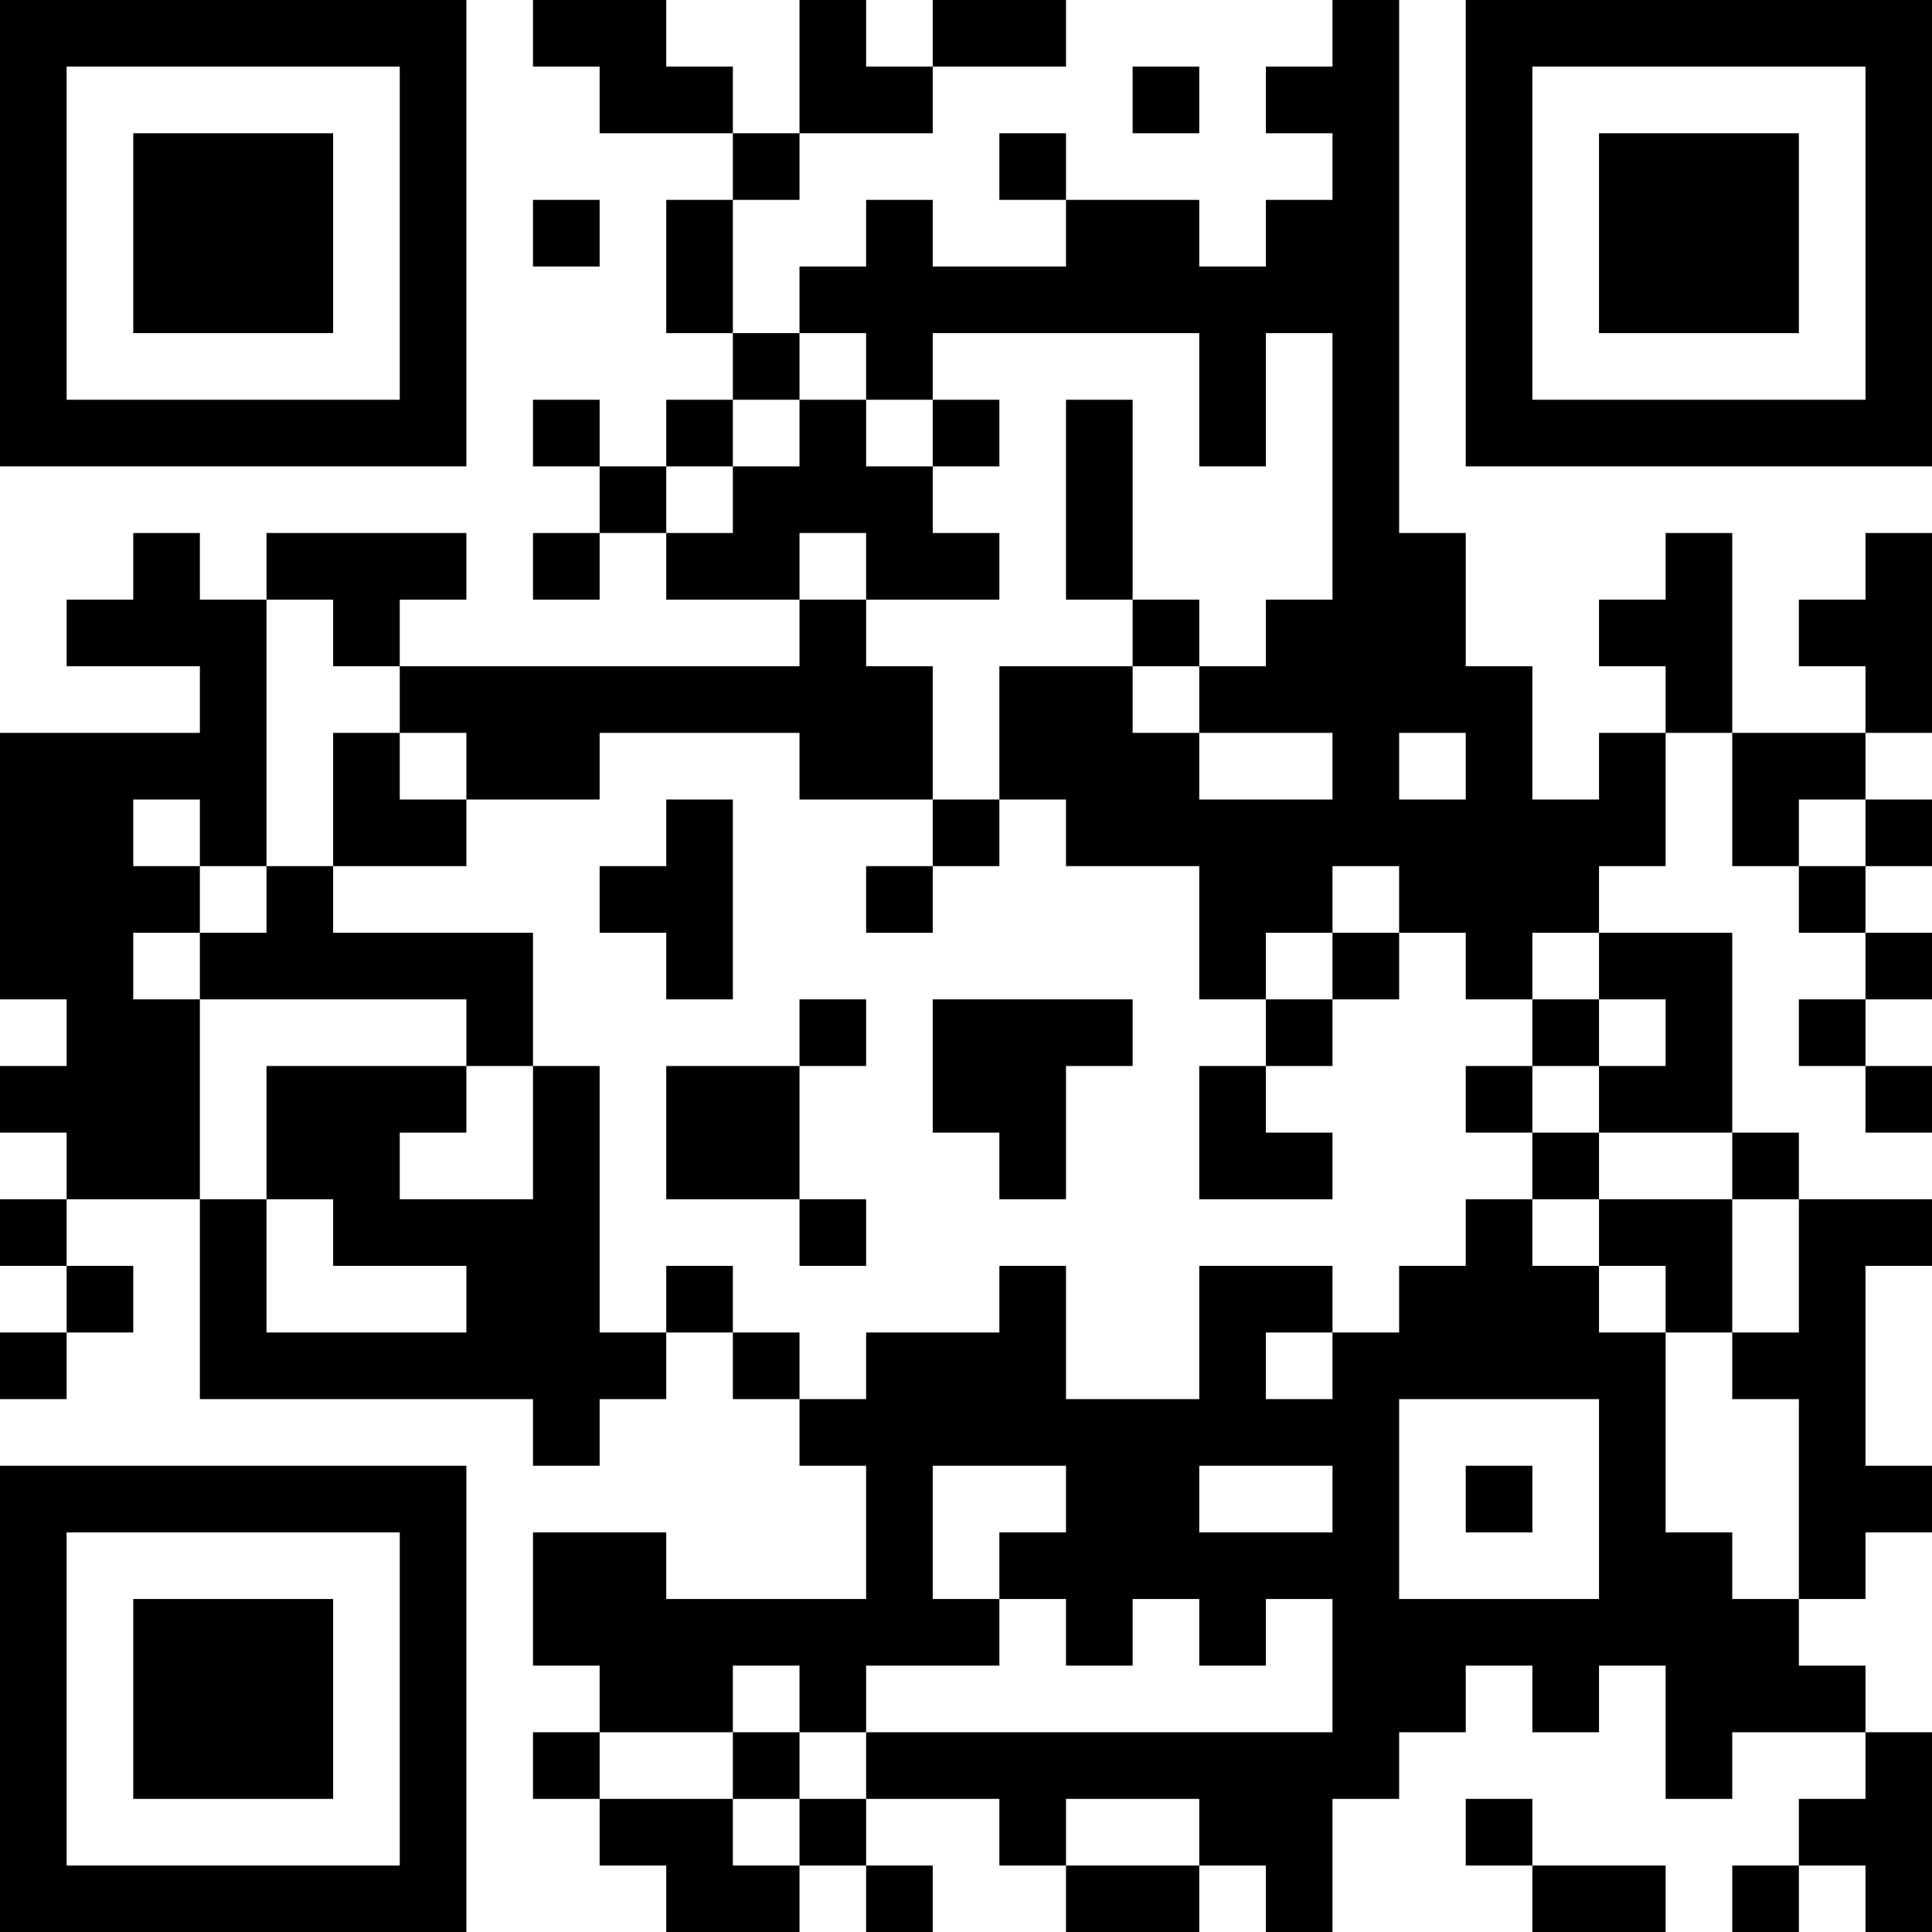 <?xml version="1.0" encoding="UTF-8"?>
<svg xmlns="http://www.w3.org/2000/svg" version="1.1" width="200" height="200" viewBox="0 0 200 200"><rect x="0" y="0" width="200" height="200" fill="#ffffff"/><g transform="scale(6.897)"><g transform="translate(0,0)"><path fill-rule="evenodd" d="M8 0L8 1L9 1L9 2L11 2L11 3L10 3L10 5L11 5L11 6L10 6L10 7L9 7L9 6L8 6L8 7L9 7L9 8L8 8L8 9L9 9L9 8L10 8L10 9L12 9L12 10L6 10L6 9L7 9L7 8L4 8L4 9L3 9L3 8L2 8L2 9L1 9L1 10L3 10L3 11L0 11L0 15L1 15L1 16L0 16L0 17L1 17L1 18L0 18L0 19L1 19L1 20L0 20L0 21L1 21L1 20L2 20L2 19L1 19L1 18L3 18L3 21L8 21L8 22L9 22L9 21L10 21L10 20L11 20L11 21L12 21L12 22L13 22L13 24L10 24L10 23L8 23L8 25L9 25L9 26L8 26L8 27L9 27L9 28L10 28L10 29L12 29L12 28L13 28L13 29L14 29L14 28L13 28L13 27L15 27L15 28L16 28L16 29L18 29L18 28L19 28L19 29L20 29L20 27L21 27L21 26L22 26L22 25L23 25L23 26L24 26L24 25L25 25L25 27L26 27L26 26L28 26L28 27L27 27L27 28L26 28L26 29L27 29L27 28L28 28L28 29L29 29L29 26L28 26L28 25L27 25L27 24L28 24L28 23L29 23L29 22L28 22L28 19L29 19L29 18L27 18L27 17L26 17L26 14L24 14L24 13L25 13L25 11L26 11L26 13L27 13L27 14L28 14L28 15L27 15L27 16L28 16L28 17L29 17L29 16L28 16L28 15L29 15L29 14L28 14L28 13L29 13L29 12L28 12L28 11L29 11L29 8L28 8L28 9L27 9L27 10L28 10L28 11L26 11L26 8L25 8L25 9L24 9L24 10L25 10L25 11L24 11L24 12L23 12L23 10L22 10L22 8L21 8L21 0L20 0L20 1L19 1L19 2L20 2L20 3L19 3L19 4L18 4L18 3L16 3L16 2L15 2L15 3L16 3L16 4L14 4L14 3L13 3L13 4L12 4L12 5L11 5L11 3L12 3L12 2L14 2L14 1L16 1L16 0L14 0L14 1L13 1L13 0L12 0L12 2L11 2L11 1L10 1L10 0ZM17 1L17 2L18 2L18 1ZM8 3L8 4L9 4L9 3ZM12 5L12 6L11 6L11 7L10 7L10 8L11 8L11 7L12 7L12 6L13 6L13 7L14 7L14 8L15 8L15 9L13 9L13 8L12 8L12 9L13 9L13 10L14 10L14 12L12 12L12 11L9 11L9 12L7 12L7 11L6 11L6 10L5 10L5 9L4 9L4 13L3 13L3 12L2 12L2 13L3 13L3 14L2 14L2 15L3 15L3 18L4 18L4 20L7 20L7 19L5 19L5 18L4 18L4 16L7 16L7 17L6 17L6 18L8 18L8 16L9 16L9 20L10 20L10 19L11 19L11 20L12 20L12 21L13 21L13 20L15 20L15 19L16 19L16 21L18 21L18 19L20 19L20 20L19 20L19 21L20 21L20 20L21 20L21 19L22 19L22 18L23 18L23 19L24 19L24 20L25 20L25 23L26 23L26 24L27 24L27 21L26 21L26 20L27 20L27 18L26 18L26 17L24 17L24 16L25 16L25 15L24 15L24 14L23 14L23 15L22 15L22 14L21 14L21 13L20 13L20 14L19 14L19 15L18 15L18 13L16 13L16 12L15 12L15 10L17 10L17 11L18 11L18 12L20 12L20 11L18 11L18 10L19 10L19 9L20 9L20 5L19 5L19 7L18 7L18 5L14 5L14 6L13 6L13 5ZM14 6L14 7L15 7L15 6ZM16 6L16 9L17 9L17 10L18 10L18 9L17 9L17 6ZM5 11L5 13L4 13L4 14L3 14L3 15L7 15L7 16L8 16L8 14L5 14L5 13L7 13L7 12L6 12L6 11ZM21 11L21 12L22 12L22 11ZM10 12L10 13L9 13L9 14L10 14L10 15L11 15L11 12ZM14 12L14 13L13 13L13 14L14 14L14 13L15 13L15 12ZM27 12L27 13L28 13L28 12ZM20 14L20 15L19 15L19 16L18 16L18 18L20 18L20 17L19 17L19 16L20 16L20 15L21 15L21 14ZM12 15L12 16L10 16L10 18L12 18L12 19L13 19L13 18L12 18L12 16L13 16L13 15ZM14 15L14 17L15 17L15 18L16 18L16 16L17 16L17 15ZM23 15L23 16L22 16L22 17L23 17L23 18L24 18L24 19L25 19L25 20L26 20L26 18L24 18L24 17L23 17L23 16L24 16L24 15ZM21 21L21 24L24 24L24 21ZM14 22L14 24L15 24L15 25L13 25L13 26L12 26L12 25L11 25L11 26L9 26L9 27L11 27L11 28L12 28L12 27L13 27L13 26L20 26L20 24L19 24L19 25L18 25L18 24L17 24L17 25L16 25L16 24L15 24L15 23L16 23L16 22ZM18 22L18 23L20 23L20 22ZM22 22L22 23L23 23L23 22ZM11 26L11 27L12 27L12 26ZM16 27L16 28L18 28L18 27ZM22 27L22 28L23 28L23 29L25 29L25 28L23 28L23 27ZM0 0L0 7L7 7L7 0ZM1 1L1 6L6 6L6 1ZM2 2L2 5L5 5L5 2ZM22 0L22 7L29 7L29 0ZM23 1L23 6L28 6L28 1ZM24 2L24 5L27 5L27 2ZM0 22L0 29L7 29L7 22ZM1 23L1 28L6 28L6 23ZM2 24L2 27L5 27L5 24Z" fill="#000000"/></g></g></svg>
